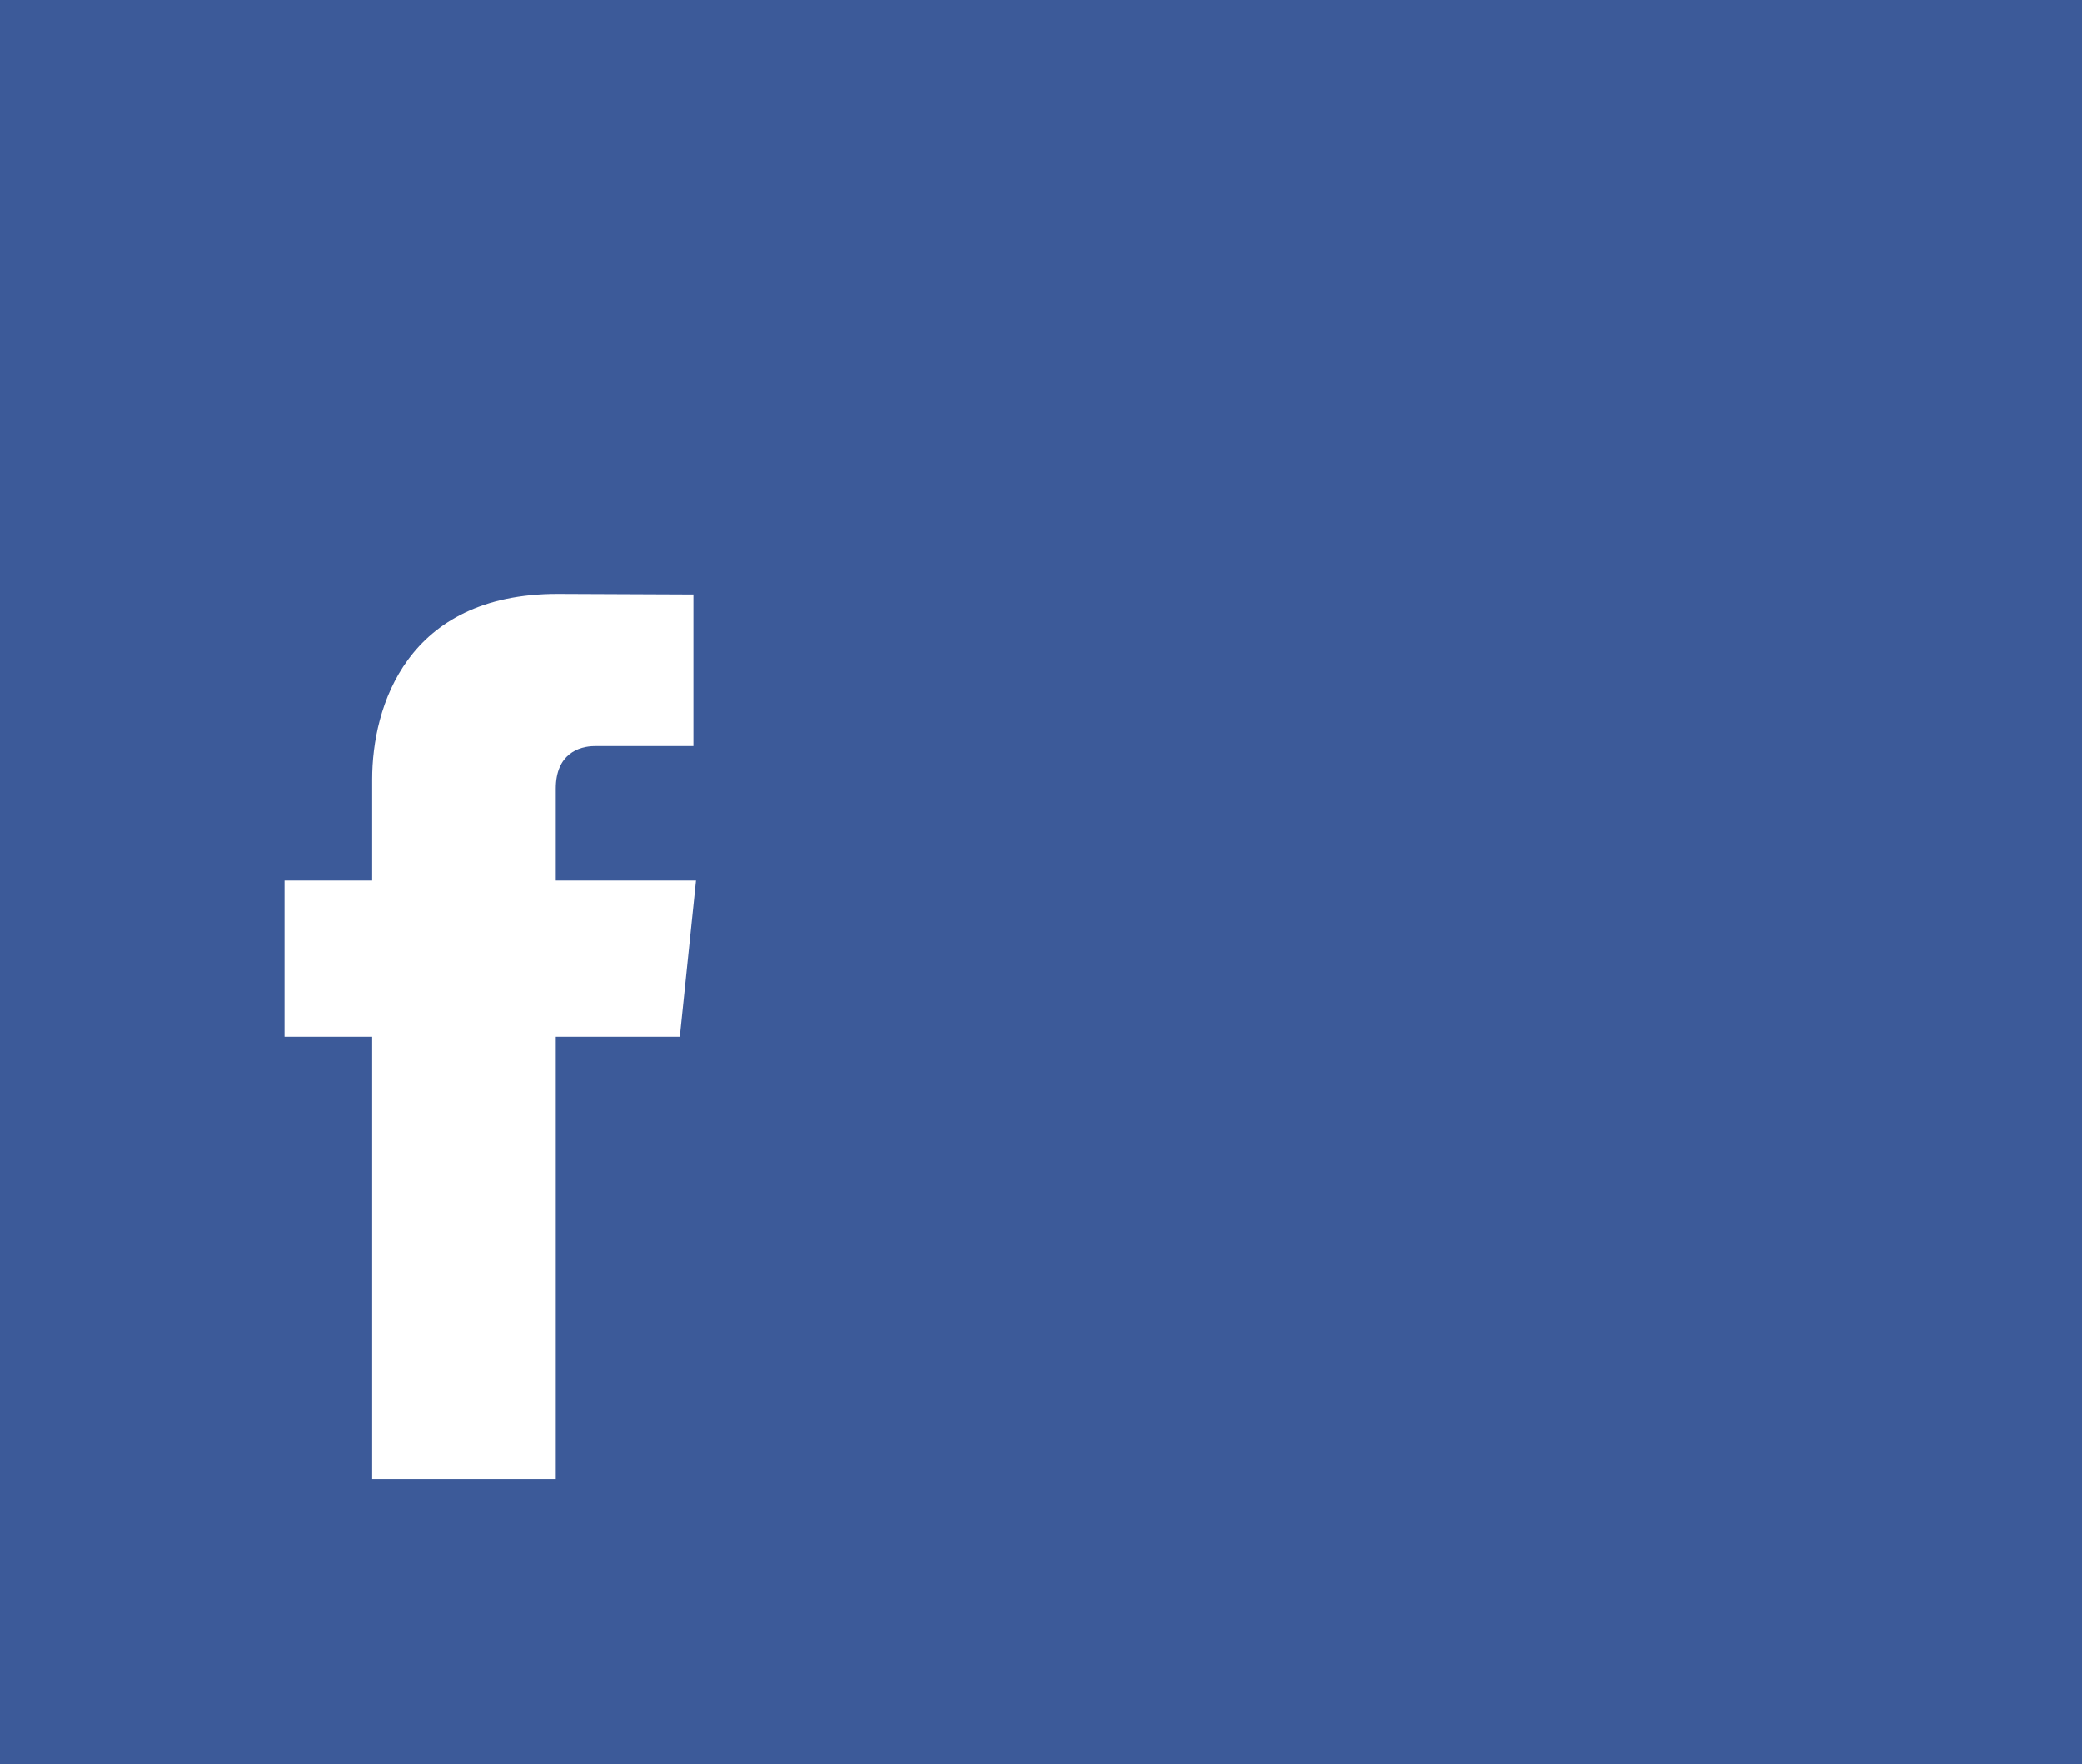 <?xml version="1.0" encoding="utf-8"?>
<!-- Generator: Adobe Illustrator 21.1.0, SVG Export Plug-In . SVG Version: 6.00 Build 0)  -->
<svg version="1.1" id="Calque_1" xmlns="http://www.w3.org/2000/svg" xmlns:xlink="http://www.w3.org/1999/xlink" x="0px" y="0px"
	 viewBox="0 0 720 610" style="enable-background:new 0 0 720 610;" xml:space="preserve">
<style type="text/css">
	.st0{fill:#3C5A99;}
</style>
<title>social_huge_fb</title>
<path class="st0" d="M-2.4-2v614h724.7V-2H-2.4z M235.1,358.5h-42.9v153h-63.5v-153H98.4v-54h30.3v-35c0-25.1,11.9-64.1,64.1-64.1
	l47,0.2V258h-34.1c-5.6,0-13.5,2.8-13.5,14.7v31.8h48.5L235.1,358.5z"/>
</svg>
